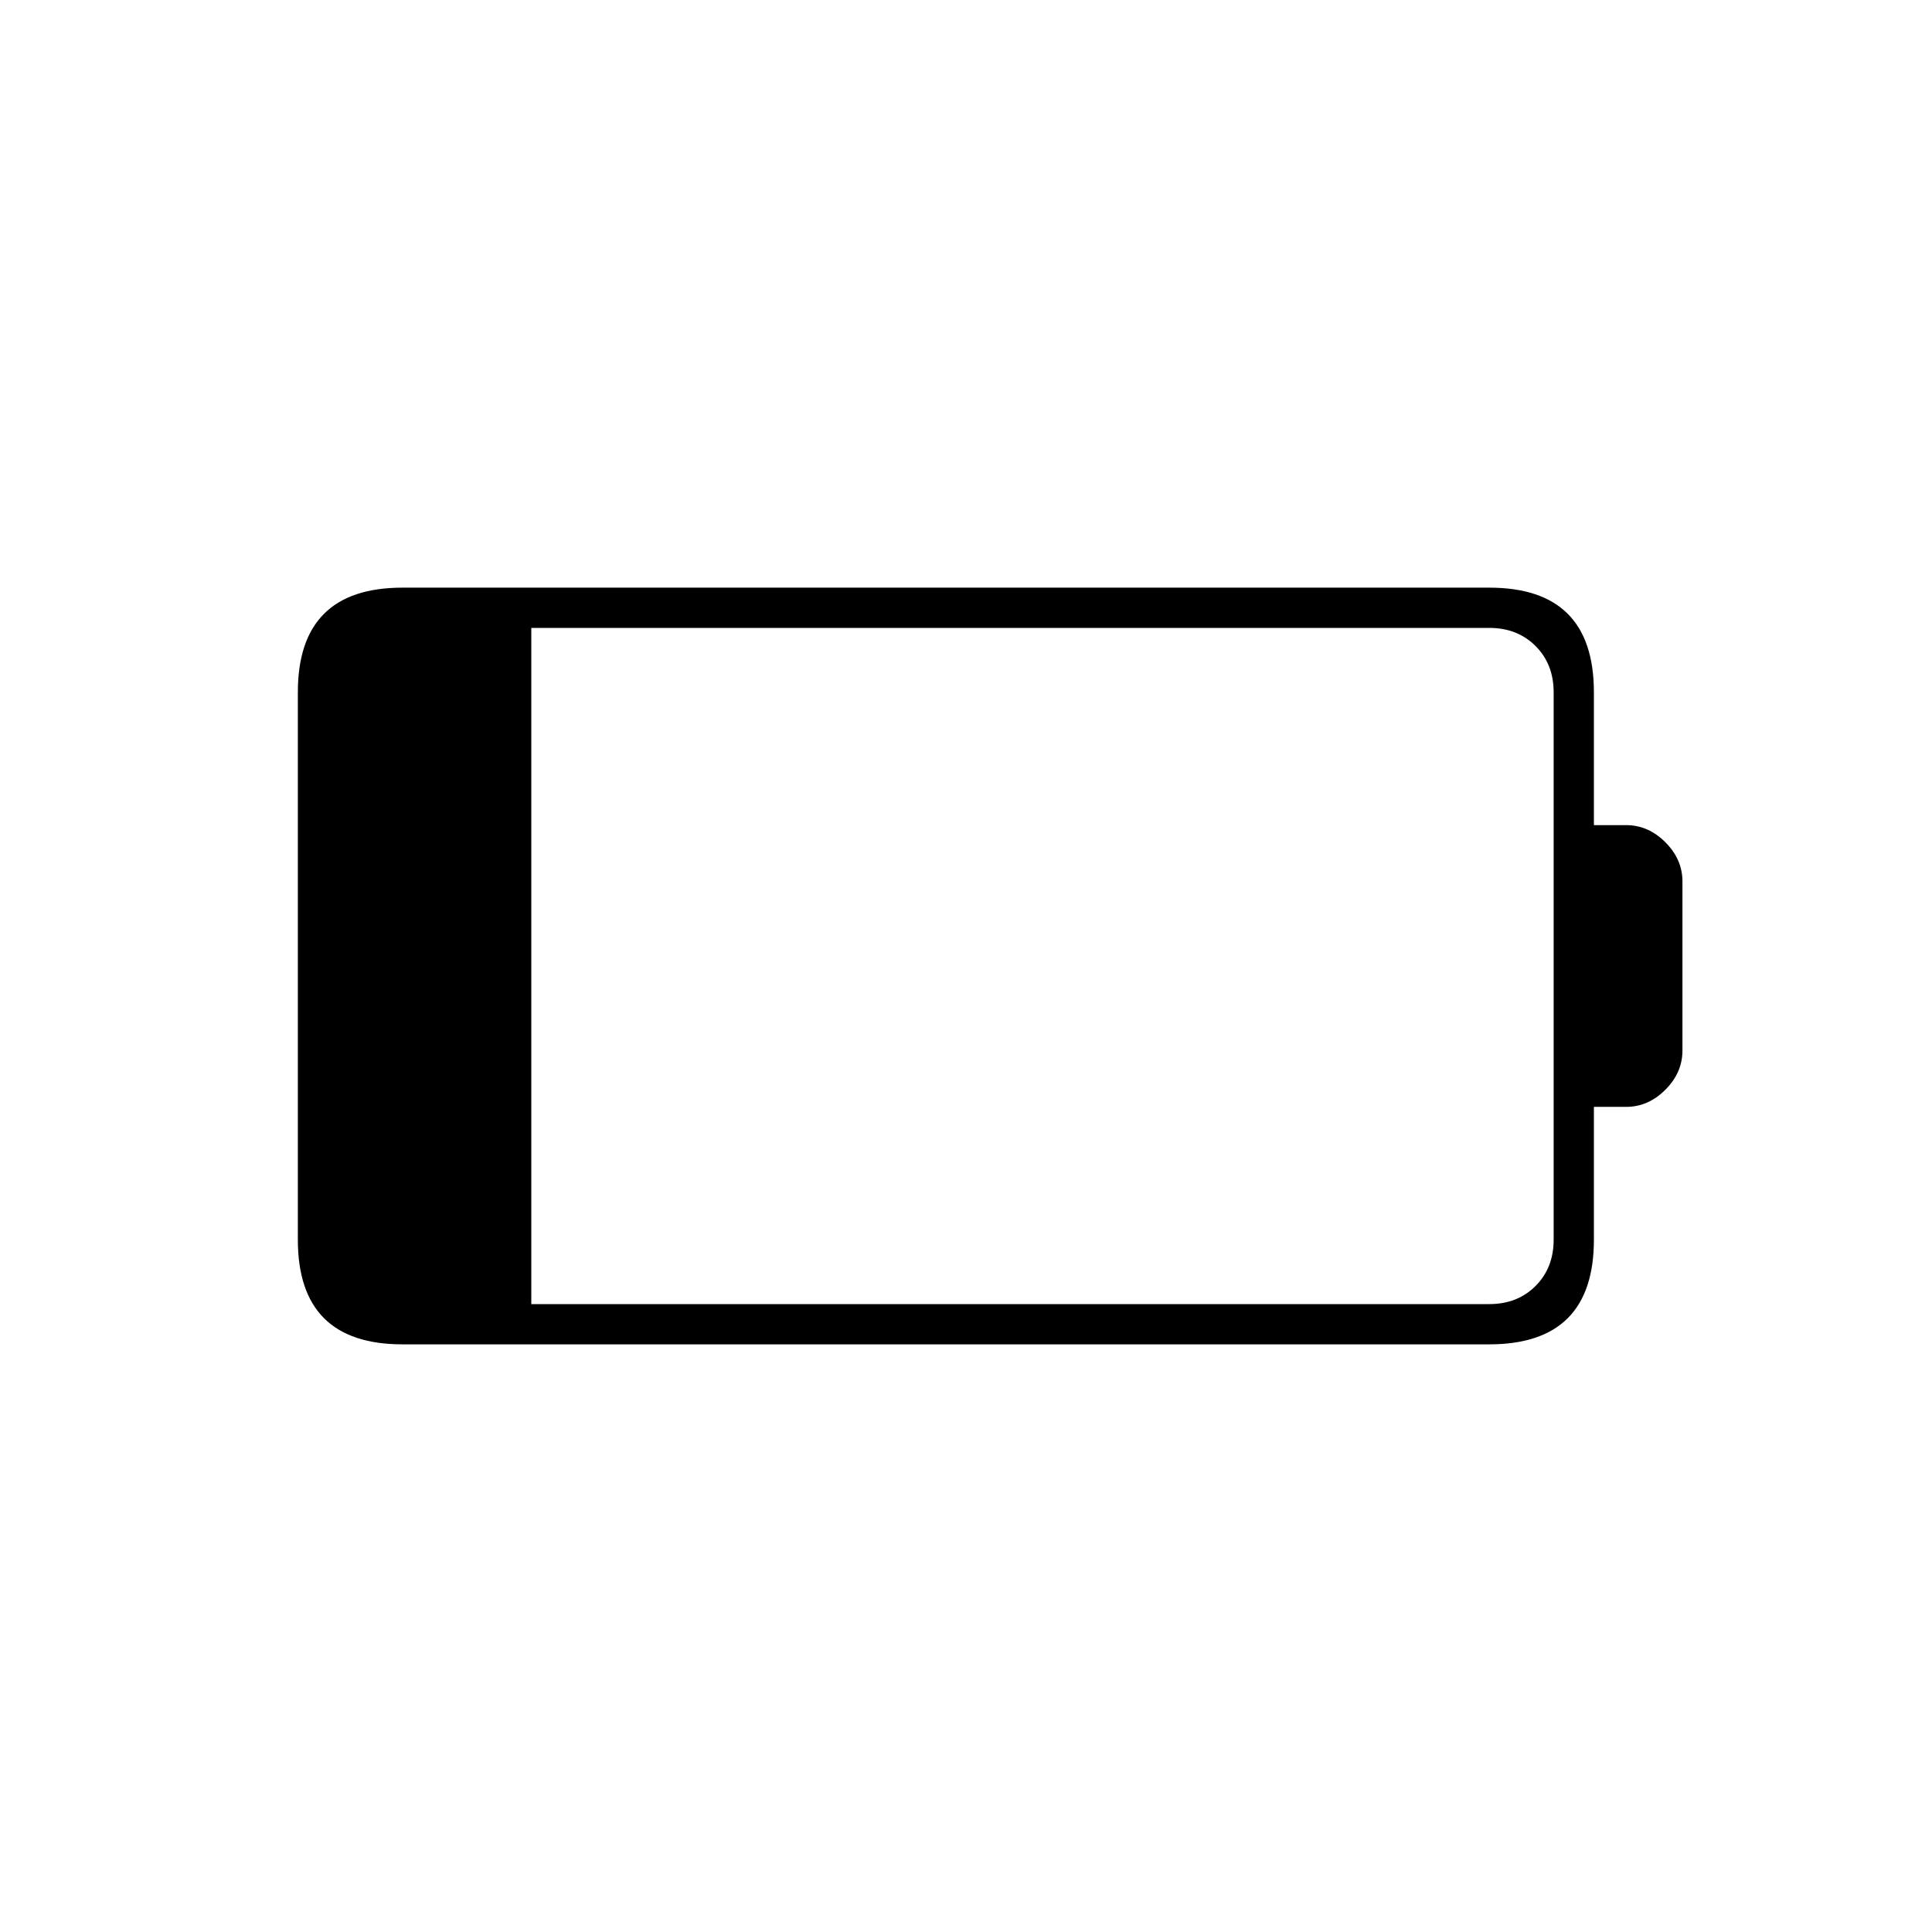 <svg xmlns="http://www.w3.org/2000/svg" height="20" viewBox="0 -960 960 960" width="20"><path d="M264-312h476q14 0 23-9t9-23v-272q0-14-9-23t-23-9H264v336Zm-64 20q-26 0-39-13t-13-39v-272q0-26 13-39t39-13h540q26 0 39 13t13 39v66h16q11 0 19.5 8.5T836-522v84q0 11-8.5 19.5T808-410h-16v66q0 26-13 39t-39 13H200Z"/></svg>